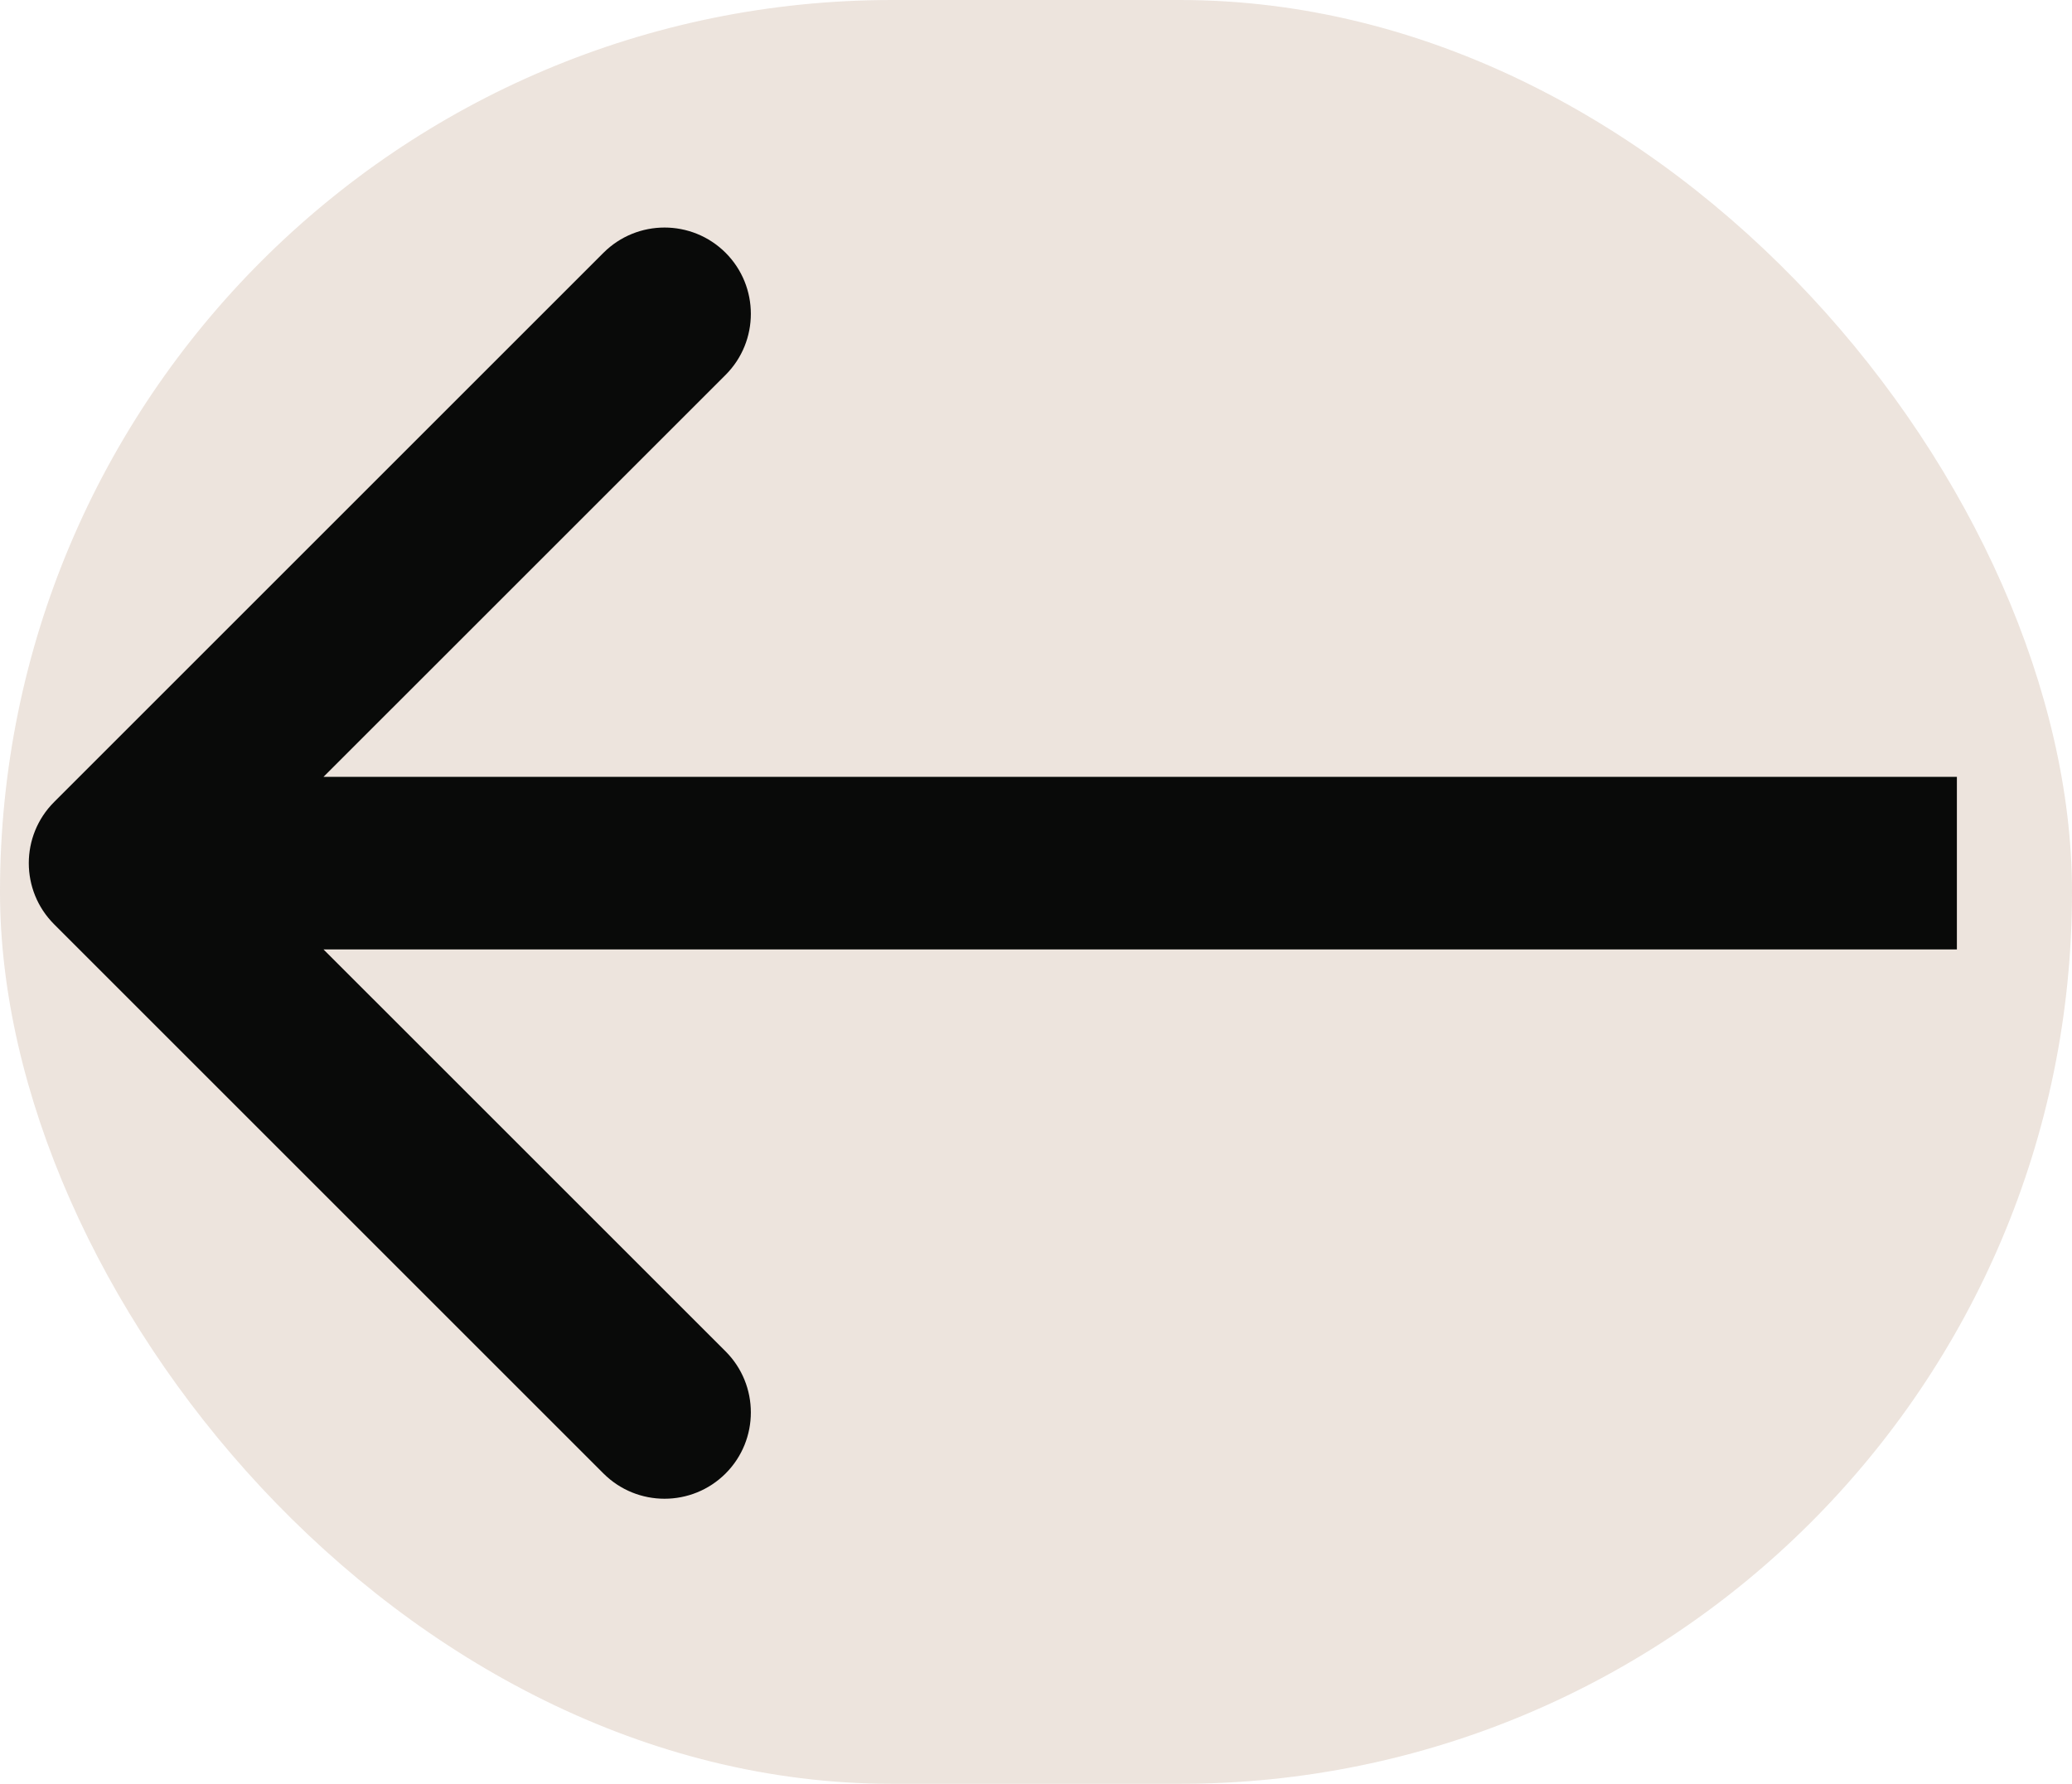 <svg width="36" height="31" viewBox="0 0 36 31" fill="none" xmlns="http://www.w3.org/2000/svg">
<rect width="36" height="31" rx="15.5" fill="#E6DBD1" fill-opacity="0.75"/>
<path d="M0.939 13.939C0.354 14.525 0.354 15.475 0.939 16.061L10.485 25.607C11.071 26.192 12.021 26.192 12.607 25.607C13.192 25.021 13.192 24.071 12.607 23.485L4.121 15L12.607 6.515C13.192 5.929 13.192 4.979 12.607 4.393C12.021 3.808 11.071 3.808 10.485 4.393L0.939 13.939ZM34 13.5L2 13.5V16.5L34 16.5V13.5Z" fill="#090A09"/>
</svg>
